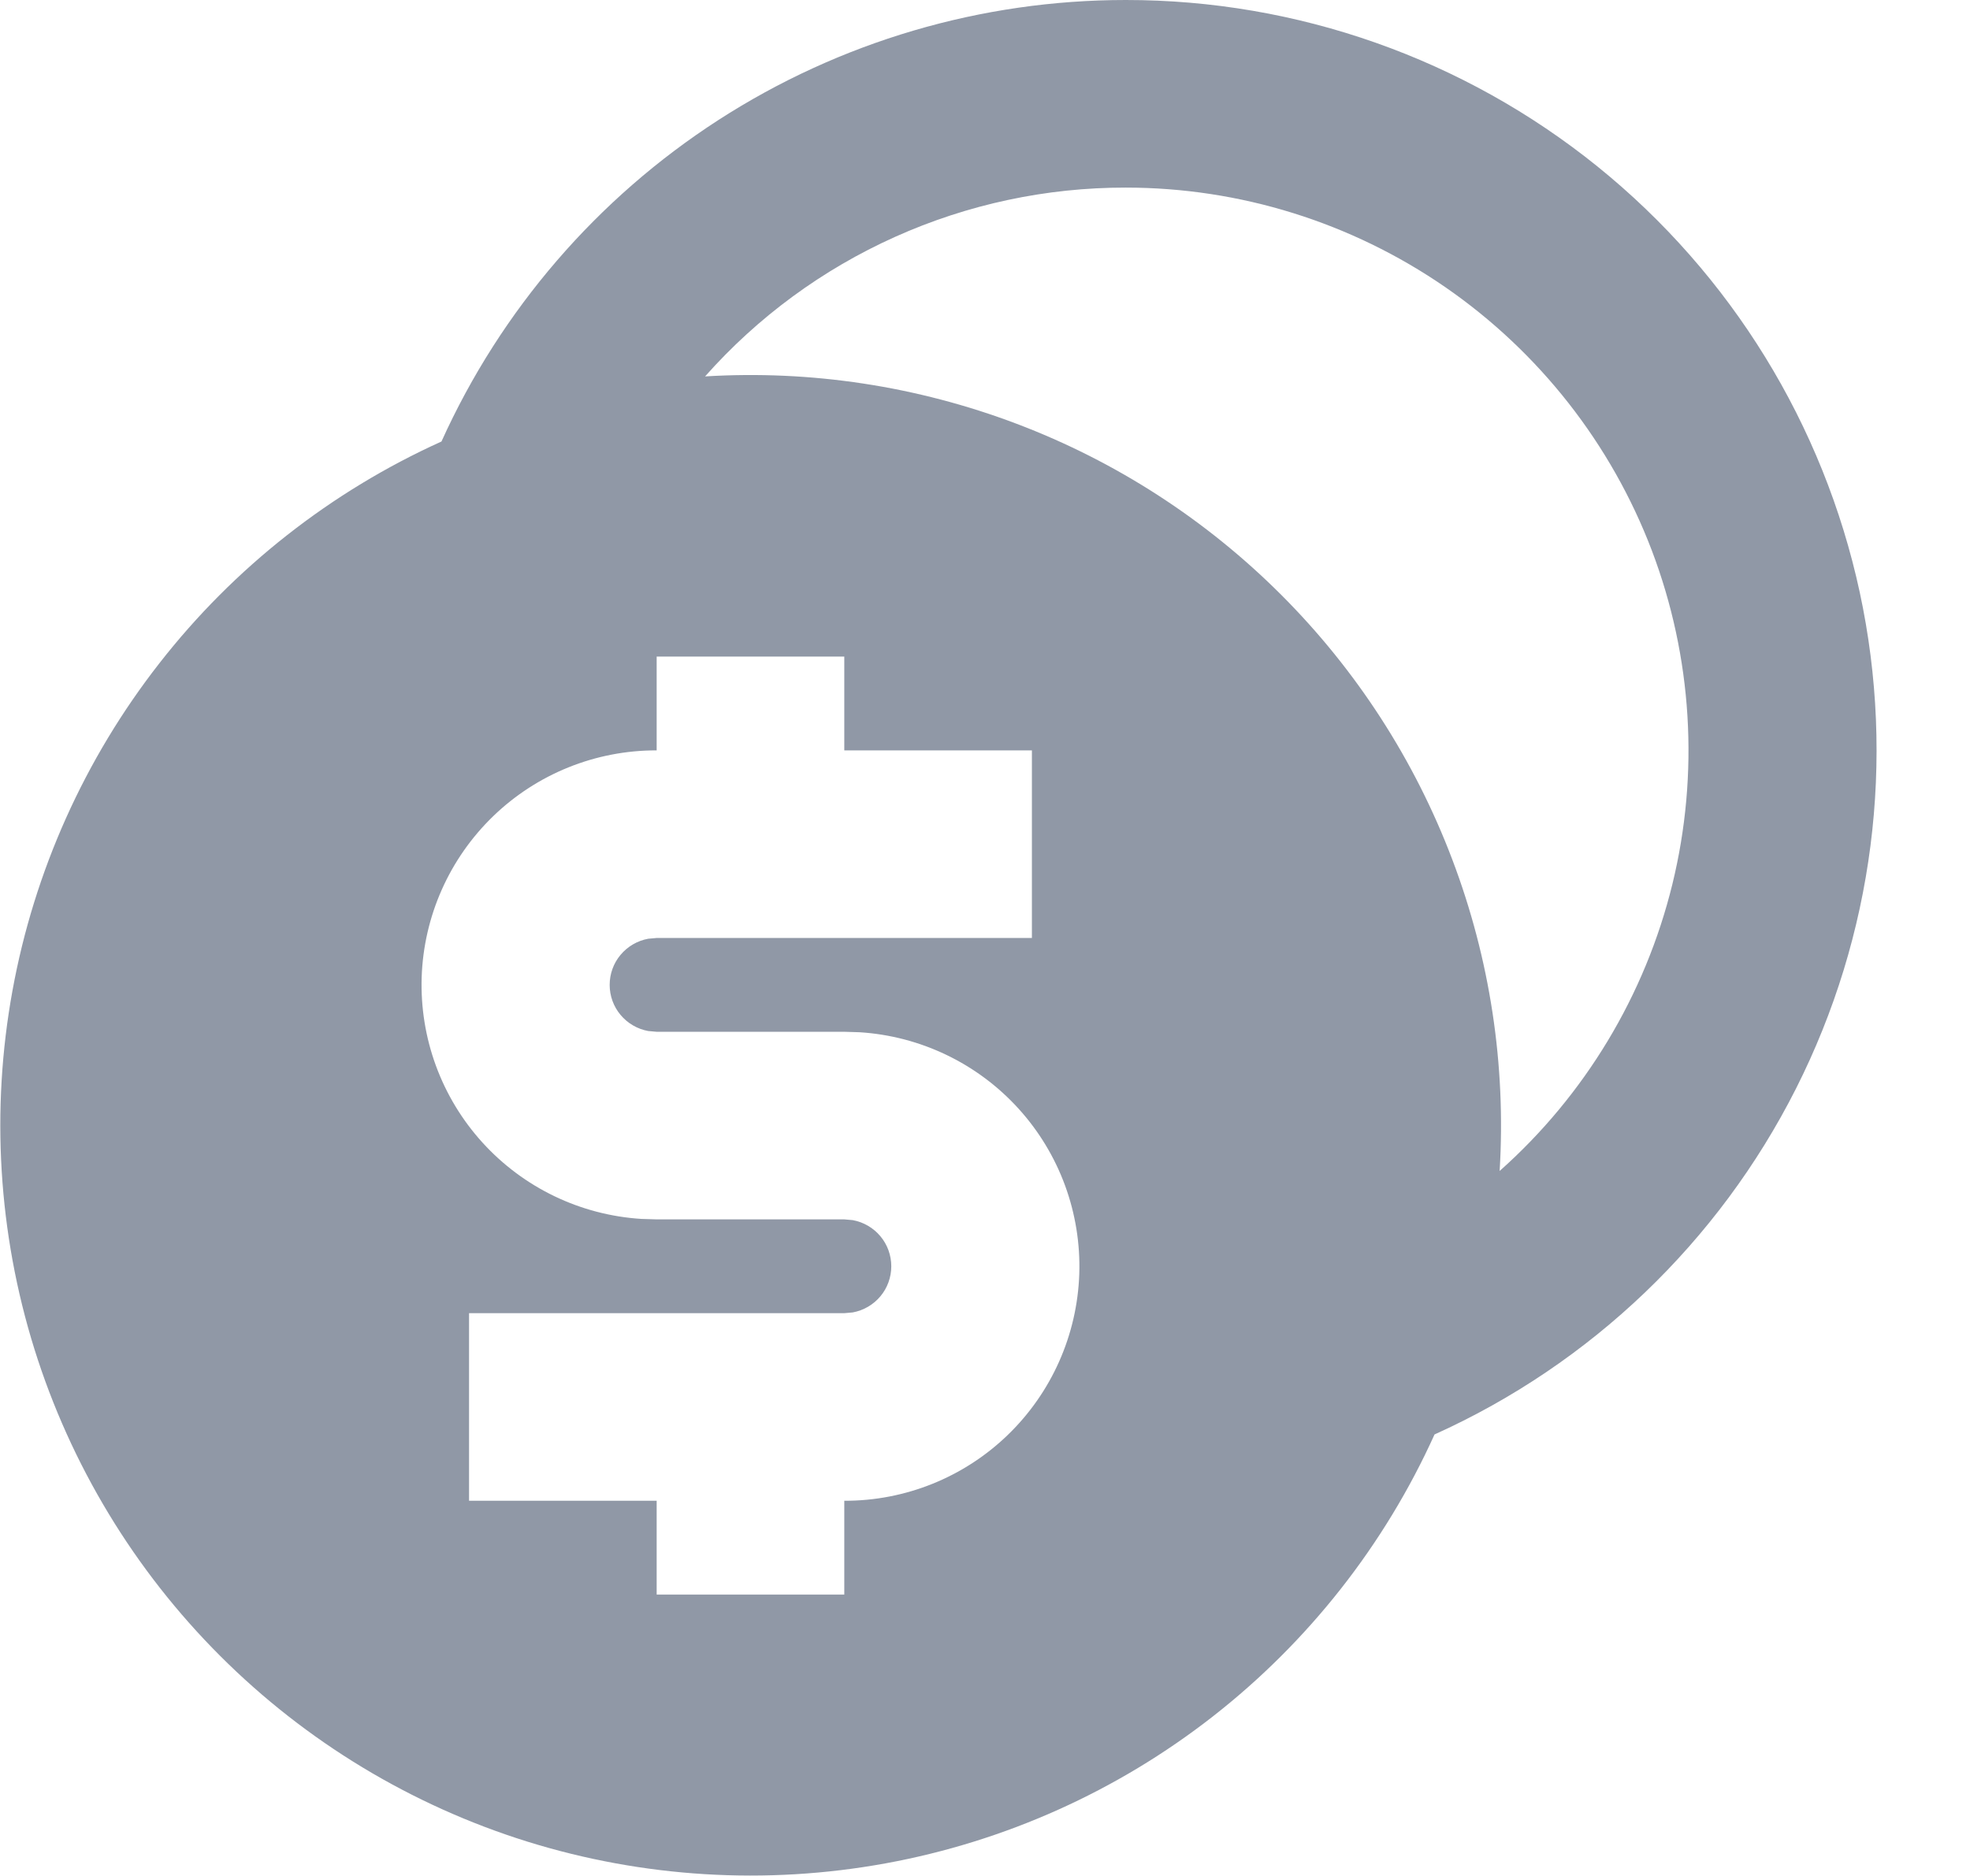 <svg width="21" height="20" viewBox="0 0 21 20" fill="none" xmlns="http://www.w3.org/2000/svg">
<path d="M12 9.12042e-07C13.83 -0.001 15.605 0.626 17.029 1.775C18.453 2.925 19.439 4.527 19.825 6.316C20.21 8.105 19.97 9.972 19.145 11.606C18.32 13.239 16.96 14.541 15.292 15.293C14.759 16.472 13.947 17.504 12.928 18.3C11.908 19.097 10.71 19.634 9.438 19.866C8.165 20.098 6.854 20.018 5.619 19.633C4.384 19.247 3.261 18.568 2.346 17.653C1.431 16.738 0.752 15.615 0.366 14.38C-0.019 13.145 -0.099 11.834 0.133 10.561C0.365 9.288 0.902 8.091 1.699 7.071C2.495 6.051 3.527 5.24 4.706 4.707C5.34 3.304 6.366 2.114 7.659 1.279C8.953 0.444 10.46 -0 12 9.12042e-07V9.12042e-07ZM9 7H7V8C6.35 7.998 5.725 8.25 5.258 8.701C4.79 9.153 4.517 9.768 4.495 10.418C4.474 11.068 4.706 11.7 5.143 12.181C5.58 12.662 6.187 12.954 6.836 12.995L7 13H9L9.09 13.008C9.205 13.029 9.31 13.09 9.385 13.18C9.46 13.269 9.501 13.383 9.501 13.5C9.501 13.617 9.46 13.731 9.385 13.82C9.31 13.91 9.205 13.971 9.09 13.992L9 14H5V16H7V17H9V16C9.65 16.002 10.275 15.75 10.742 15.299C11.21 14.847 11.483 14.232 11.505 13.582C11.526 12.932 11.294 12.3 10.857 11.819C10.42 11.338 9.813 11.046 9.164 11.005L9 11H7L6.91 10.992C6.795 10.971 6.69 10.91 6.615 10.82C6.54 10.731 6.499 10.617 6.499 10.5C6.499 10.383 6.54 10.269 6.615 10.18C6.69 10.09 6.795 10.029 6.91 10.008L7 10H11V8H9V7ZM12 2C11.153 1.999 10.315 2.178 9.542 2.525C8.769 2.872 8.078 3.379 7.516 4.013C8.646 3.944 9.778 4.117 10.837 4.518C11.896 4.919 12.857 5.541 13.658 6.342C14.459 7.143 15.08 8.104 15.481 9.163C15.883 10.222 16.055 11.354 15.986 12.484C16.895 11.676 17.537 10.61 17.827 9.428C18.116 8.247 18.04 7.005 17.608 5.868C17.175 4.731 16.407 3.752 15.406 3.061C14.404 2.37 13.217 2 12 2V2Z" fill="#9098A6"/>
</svg>
